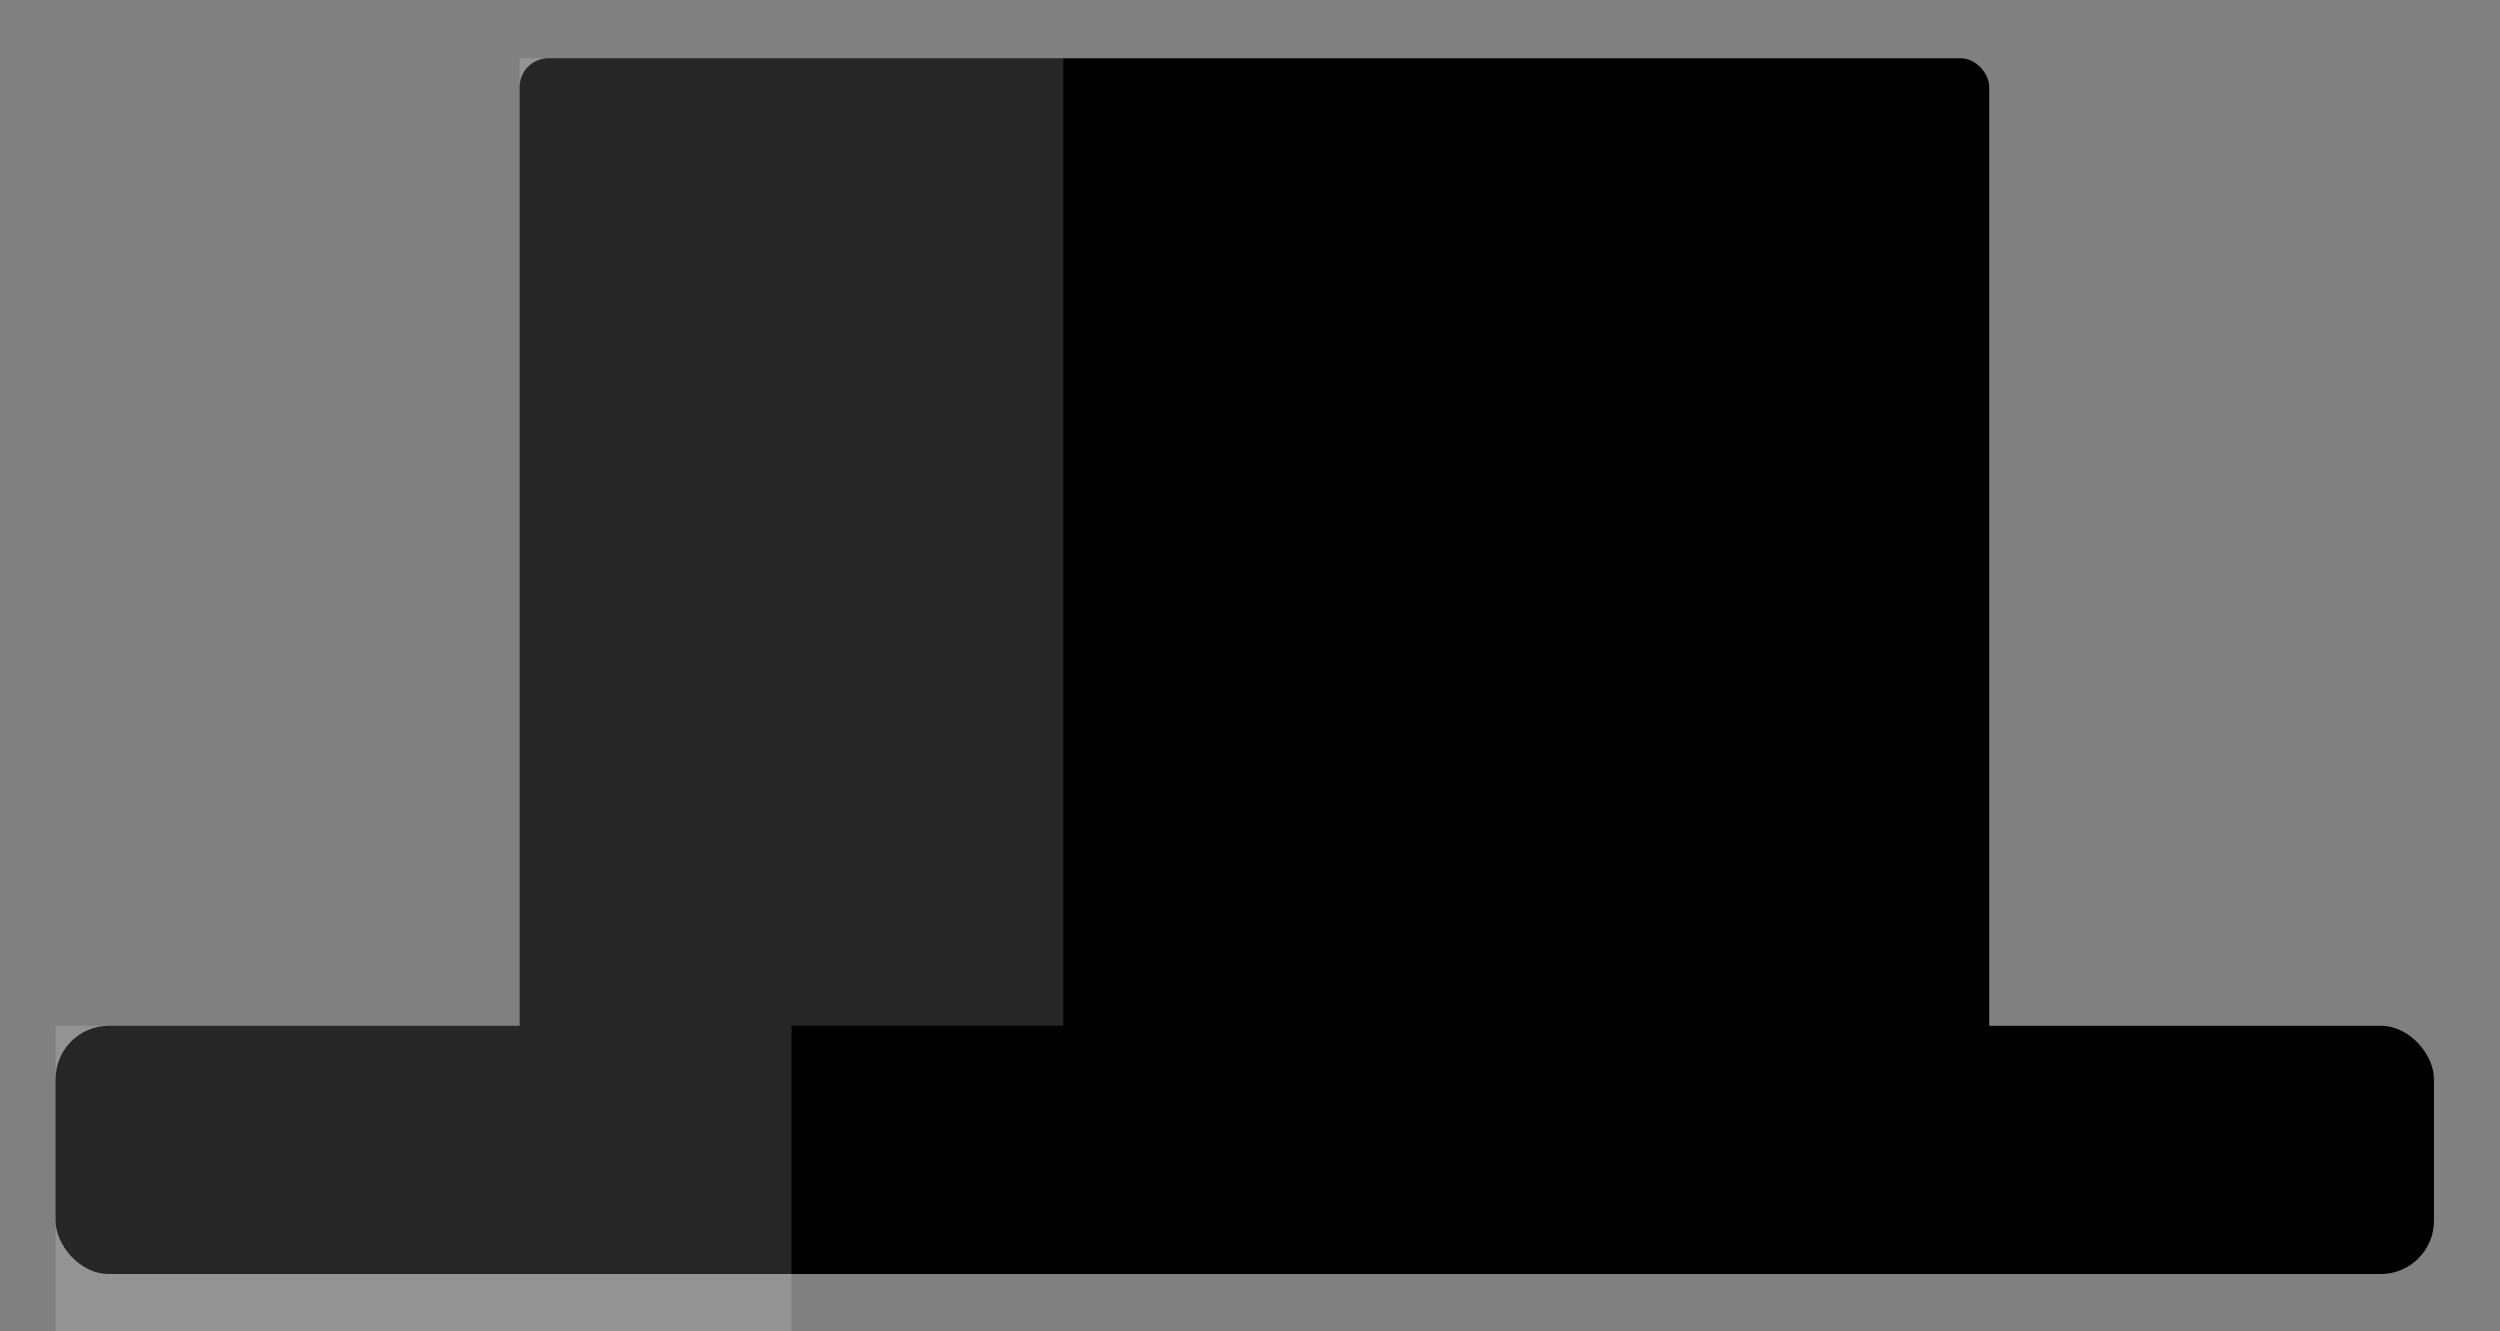 <svg xmlns="http://www.w3.org/2000/svg" viewBox="0 0 480 255.609">
    <rect x="0" y="0" width="480" height="255.609" fill="#808080" stroke="none"/>
    <defs>
        <style>.dapr-icon-colid-color-1{fill:#fff;isolation:isolate;opacity:0.15;}</style>
    </defs>
    <rect fill="currentColor" x="99.78" y="11.189" width="282.152" height="198.573" rx="5.493"/>
    <rect class="dapr-icon-colid-color-1" x="99.78" y="11.189" width="104.369"  height="198.573"/>
    <rect fill="currentColor" x="10.68" y="196.951" width="456.64" height="47.66" rx="10.218"/>
    <rect class="dapr-icon-colid-color-1" x="10.68" y="196.951" width="141.285"  height="58.658"/>
</svg>